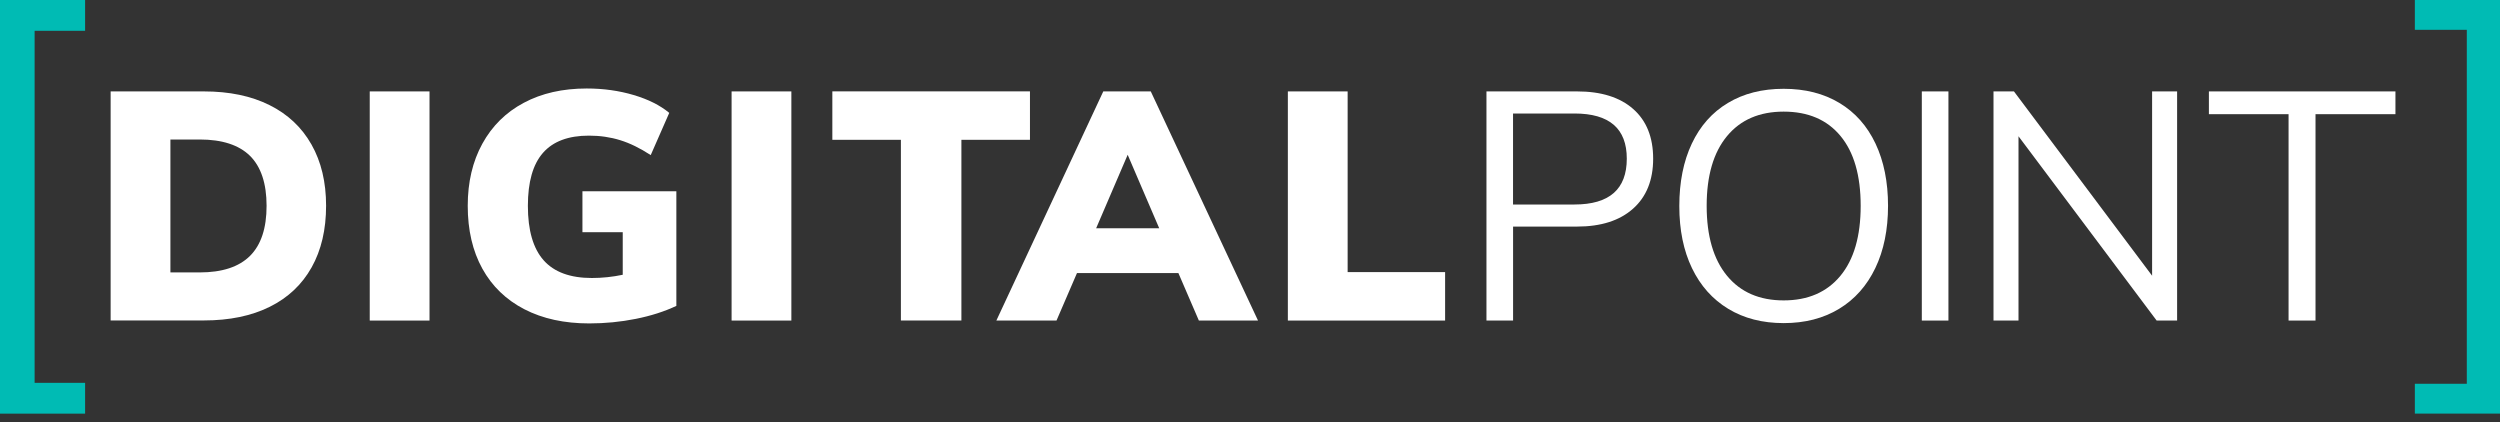 <svg width="225" height="38" viewBox="0 0 225 38" fill="none" xmlns="http://www.w3.org/2000/svg">
<rect x="0" y="0" width="225" height="38" fill="#333333" stroke="none"/>
<path d="M9.957 8.227H18.354C20.637 8.227 22.601 8.636 24.246 9.454C25.895 10.271 27.154 11.455 28.033 13.006C28.911 14.556 29.348 16.394 29.348 18.517C29.348 20.665 28.916 22.511 28.047 24.062C27.178 25.612 25.923 26.797 24.274 27.614C22.625 28.432 20.651 28.84 18.349 28.84H9.957V8.227ZM17.968 24.518C19.998 24.518 21.506 24.02 22.503 23.028C23.499 22.032 23.992 20.533 23.992 18.522C23.992 16.516 23.494 15.017 22.503 14.03C21.506 13.048 19.998 12.555 17.968 12.555H15.337V24.518H17.968Z" fill="white"/>
<path d="M33.276 28.845V8.227H38.656V28.85H33.276V28.845Z" fill="white"/>
<path d="M60.872 17.206V27.529C59.8 28.037 58.579 28.427 57.216 28.699C55.849 28.972 54.458 29.108 53.034 29.108C50.793 29.108 48.848 28.685 47.198 27.835C45.549 26.984 44.29 25.767 43.411 24.179C42.533 22.591 42.096 20.702 42.096 18.522C42.096 16.398 42.533 14.533 43.411 12.935C44.29 11.338 45.53 10.107 47.142 9.252C48.749 8.392 50.638 7.964 52.804 7.964C54.303 7.964 55.712 8.162 57.028 8.552C58.344 8.942 59.41 9.477 60.233 10.159L58.565 13.96C57.611 13.335 56.694 12.888 55.816 12.616C54.937 12.343 54.002 12.207 53.006 12.207C51.155 12.207 49.773 12.724 48.867 13.758C47.96 14.791 47.509 16.38 47.509 18.527C47.509 20.73 47.983 22.361 48.928 23.427C49.872 24.489 51.319 25.02 53.269 25.02C54.204 25.02 55.13 24.922 56.046 24.729V20.9H52.419V17.216H60.872V17.206Z" fill="white"/>
<path d="M65.843 28.845V8.227H71.223V28.85H65.843V28.845Z" fill="white"/>
<path d="M81.081 28.845V12.583H74.911V8.223H92.696V12.583H86.526V28.845H81.081Z" fill="white"/>
<path d="M107.896 28.845L106.054 24.574H96.929L95.087 28.845H89.674L99.297 8.223H103.568L113.219 28.845H107.896ZM98.653 20.543H104.329L101.491 13.931L98.653 20.543Z" fill="white"/>
<path d="M115.907 28.845V8.227H121.287V24.489H130.06V28.85H115.907V28.845Z" fill="white"/>
<path d="M133.776 8.227H141.938C144.104 8.227 145.786 8.754 146.984 9.806C148.182 10.859 148.784 12.353 148.784 14.279C148.784 16.21 148.178 17.714 146.97 18.785C145.763 19.857 144.085 20.392 141.938 20.392H136.177V28.845H133.781V8.227H133.776ZM141.703 18.405C144.842 18.405 146.411 17.028 146.411 14.279C146.411 11.568 144.842 10.215 141.703 10.215H136.173V18.405H141.703Z" fill="white"/>
<path d="M155.54 27.793C154.126 26.937 153.041 25.716 152.279 24.137C151.518 22.558 151.138 20.698 151.138 18.55C151.138 16.384 151.514 14.509 152.265 12.921C153.017 11.333 154.098 10.111 155.512 9.266C156.926 8.415 158.599 7.992 160.53 7.992C162.461 7.992 164.134 8.415 165.548 9.266C166.963 10.116 168.043 11.333 168.795 12.921C169.547 14.509 169.923 16.38 169.923 18.522C169.923 20.665 169.542 22.535 168.781 24.123C168.02 25.711 166.935 26.937 165.52 27.793C164.106 28.652 162.443 29.08 160.535 29.08C158.618 29.08 156.955 28.652 155.54 27.793ZM165.633 24.828C166.85 23.357 167.461 21.257 167.461 18.527C167.461 15.797 166.855 13.701 165.647 12.24C164.44 10.779 162.734 10.046 160.53 10.046C158.345 10.046 156.645 10.783 155.428 12.254C154.211 13.725 153.6 15.82 153.6 18.527C153.6 21.238 154.211 23.334 155.428 24.814C156.645 26.294 158.345 27.036 160.53 27.036C162.715 27.036 164.416 26.298 165.633 24.828Z" fill="white"/>
<path d="M172.963 28.845V8.227H175.359V28.85H172.963V28.845Z" fill="white"/>
<path d="M193.689 8.227H195.94V28.85H194.098L181.665 12.264V28.85H179.415V8.227H181.256L193.689 24.814V8.227Z" fill="white"/>
<path d="M205.971 28.845V10.276H198.801V8.227H215.59V10.276H208.396V28.85H205.971V28.845Z" fill="white"/>
<path d="M0 37.223V0H7.659V2.772H3.115V34.455H7.659V37.227H0V37.223Z" fill="#00BBB4"/>
<path d="M217.336 37.223V34.54H222.012V2.683H217.336V0H225V37.223H217.336Z" fill="#00BBB4"/>
</svg>
